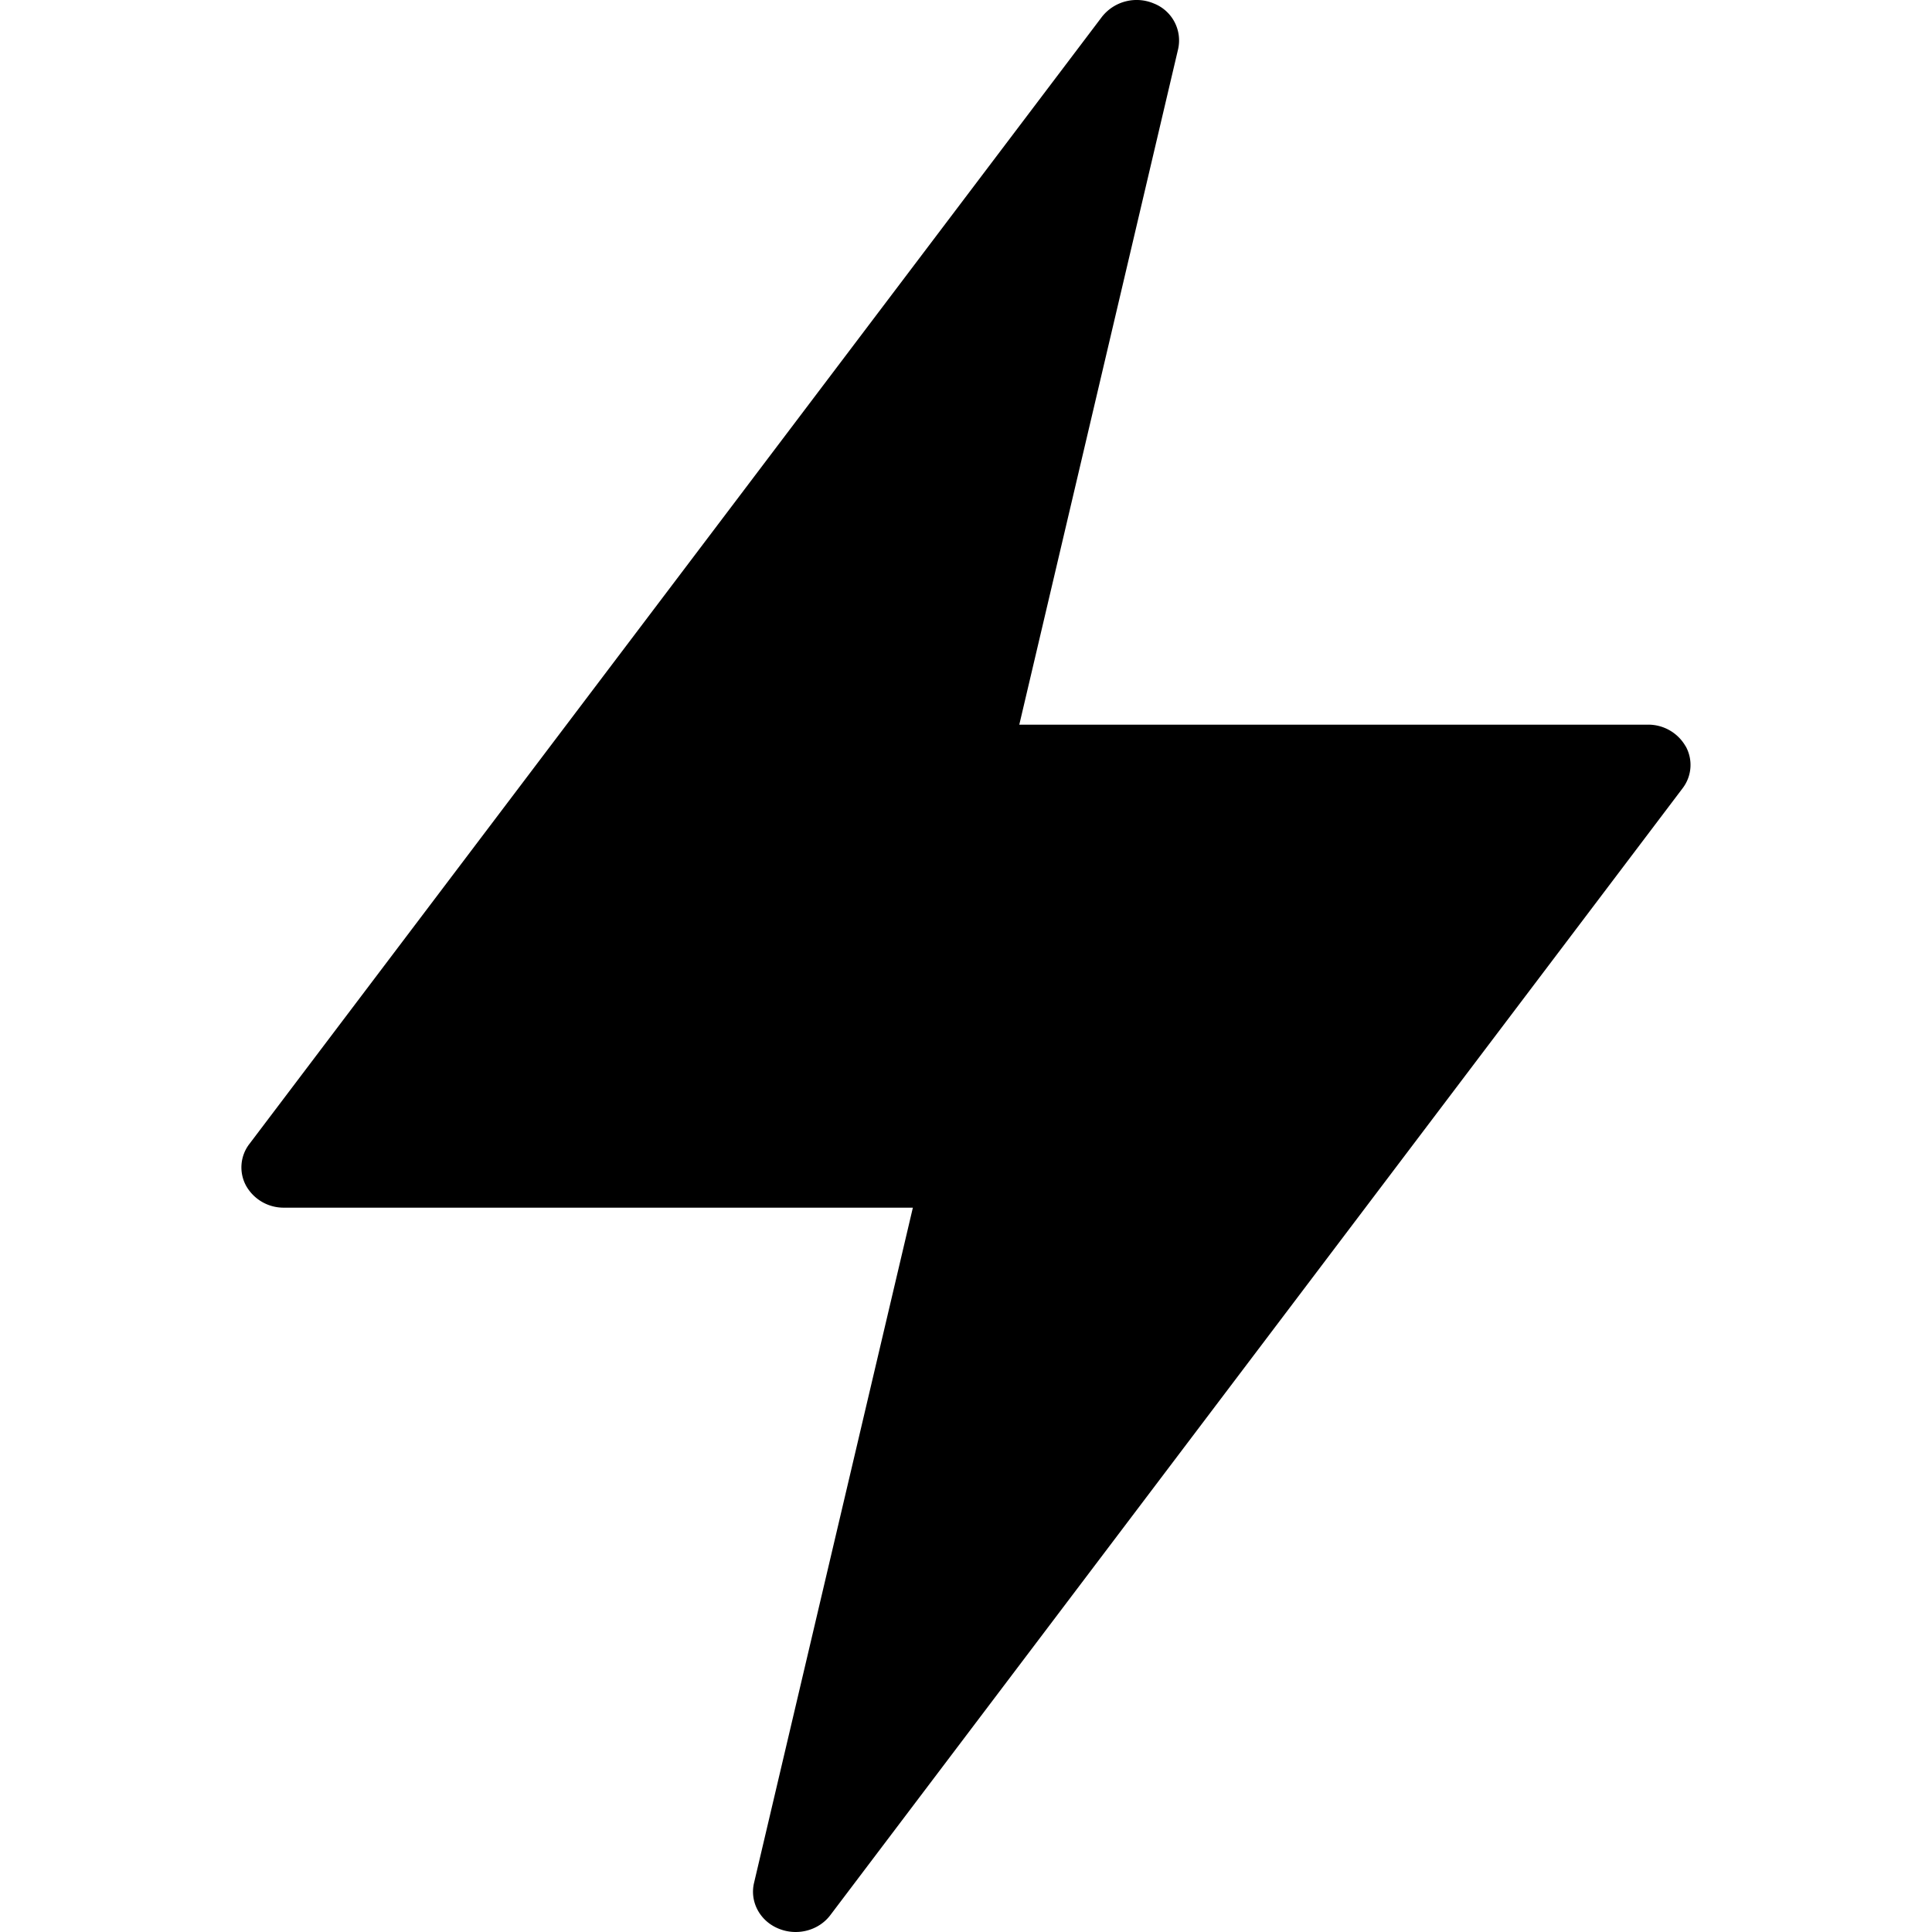 <svg width="24" height="24" xmlns="http://www.w3.org/2000/svg"><path d="M20.94 9.272a.534.534 0 0 0-.47-.27h-7.808L14.635.61a.493.493 0 0 0-.3-.566.548.548 0 0 0-.647.166L3.1 14.208a.477.477 0 0 0-.043.522.534.534 0 0 0 .474.272h7.809L9.367 23.39c-.055.232.07.47.3.566.231.098.502.028.648-.166L20.902 9.792a.477.477 0 0 0 .039-.52z" fill-rule="nonzero"/></svg>